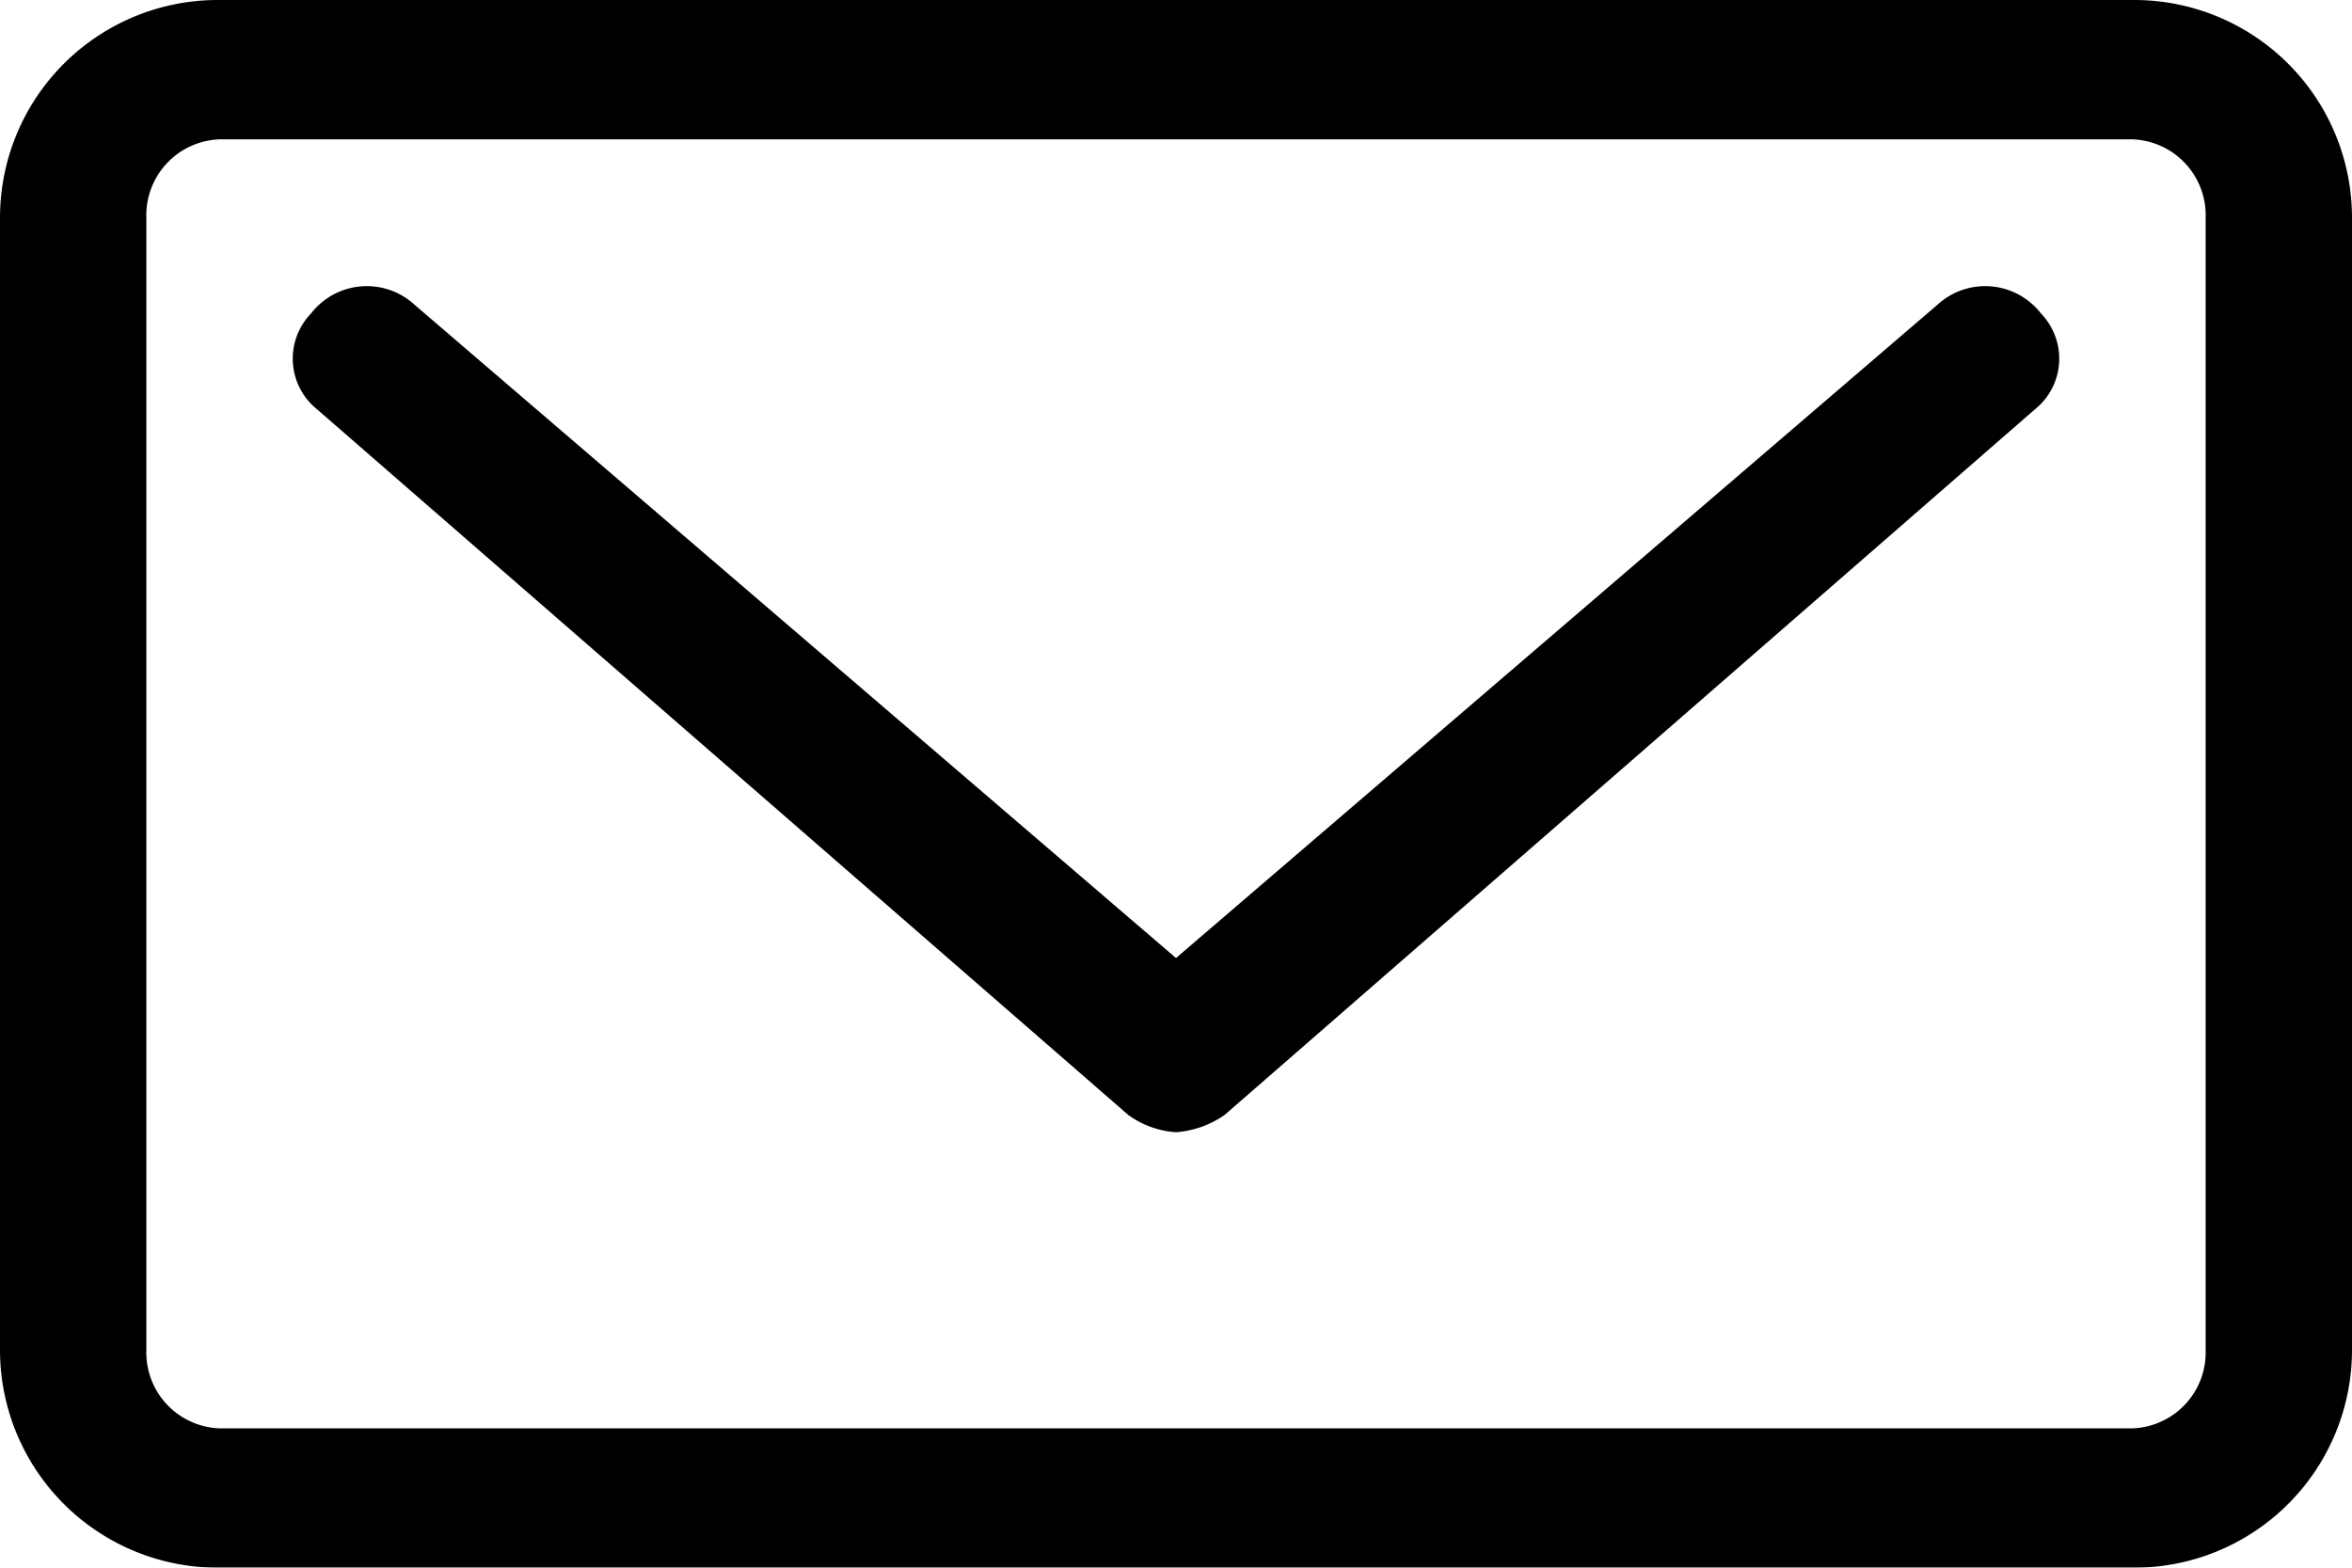 <svg xmlns="http://www.w3.org/2000/svg" xmlns:xlink="http://www.w3.org/1999/xlink" width="27" height="18" viewBox="0 0 27 18">
  <defs>
    <style>
      .cls-1 {
        fill-rule: evenodd;
        filter: url(#filter);
      }
    </style>
    <filter id="filter" x="1365" y="10555" width="27" height="18" filterUnits="userSpaceOnUse">
      <feFlood result="flood" flood-color="#111"/>
      <feComposite result="composite" operator="in" in2="SourceGraphic"/>
      <feBlend result="blend" in2="SourceGraphic"/>
    </filter>
  </defs>
  <path id="Forma_1_copy_5" data-name="Forma 1 copy 5" class="cls-1" d="M1387.24,10558.5l-8.74,7.5-8.74-7.5a0.81,0.81,0,0,0-1.19.1,0.746,0.746,0,0,0,.07,1.1l9.31,8.1a1.048,1.048,0,0,0,.55.2,1.115,1.115,0,0,0,.56-0.2l9.3-8.1a0.746,0.746,0,0,0,.07-1.1A0.81,0.81,0,0,0,1387.24,10558.5Zm2.24-3.5h-21.96a2.5,2.5,0,0,0-2.52,2.5v13a2.5,2.5,0,0,0,2.52,2.5h21.96a2.5,2.5,0,0,0,2.52-2.5v-13A2.5,2.5,0,0,0,1389.48,10555Zm0.84,15.5a0.872,0.872,0,0,1-.84.9h-21.96a0.872,0.872,0,0,1-.84-0.9v-13a0.872,0.872,0,0,1,.84-0.9h21.96a0.872,0.872,0,0,1,.84.9v13Z" transform="translate(-1365 -10555)"/>
</svg>

